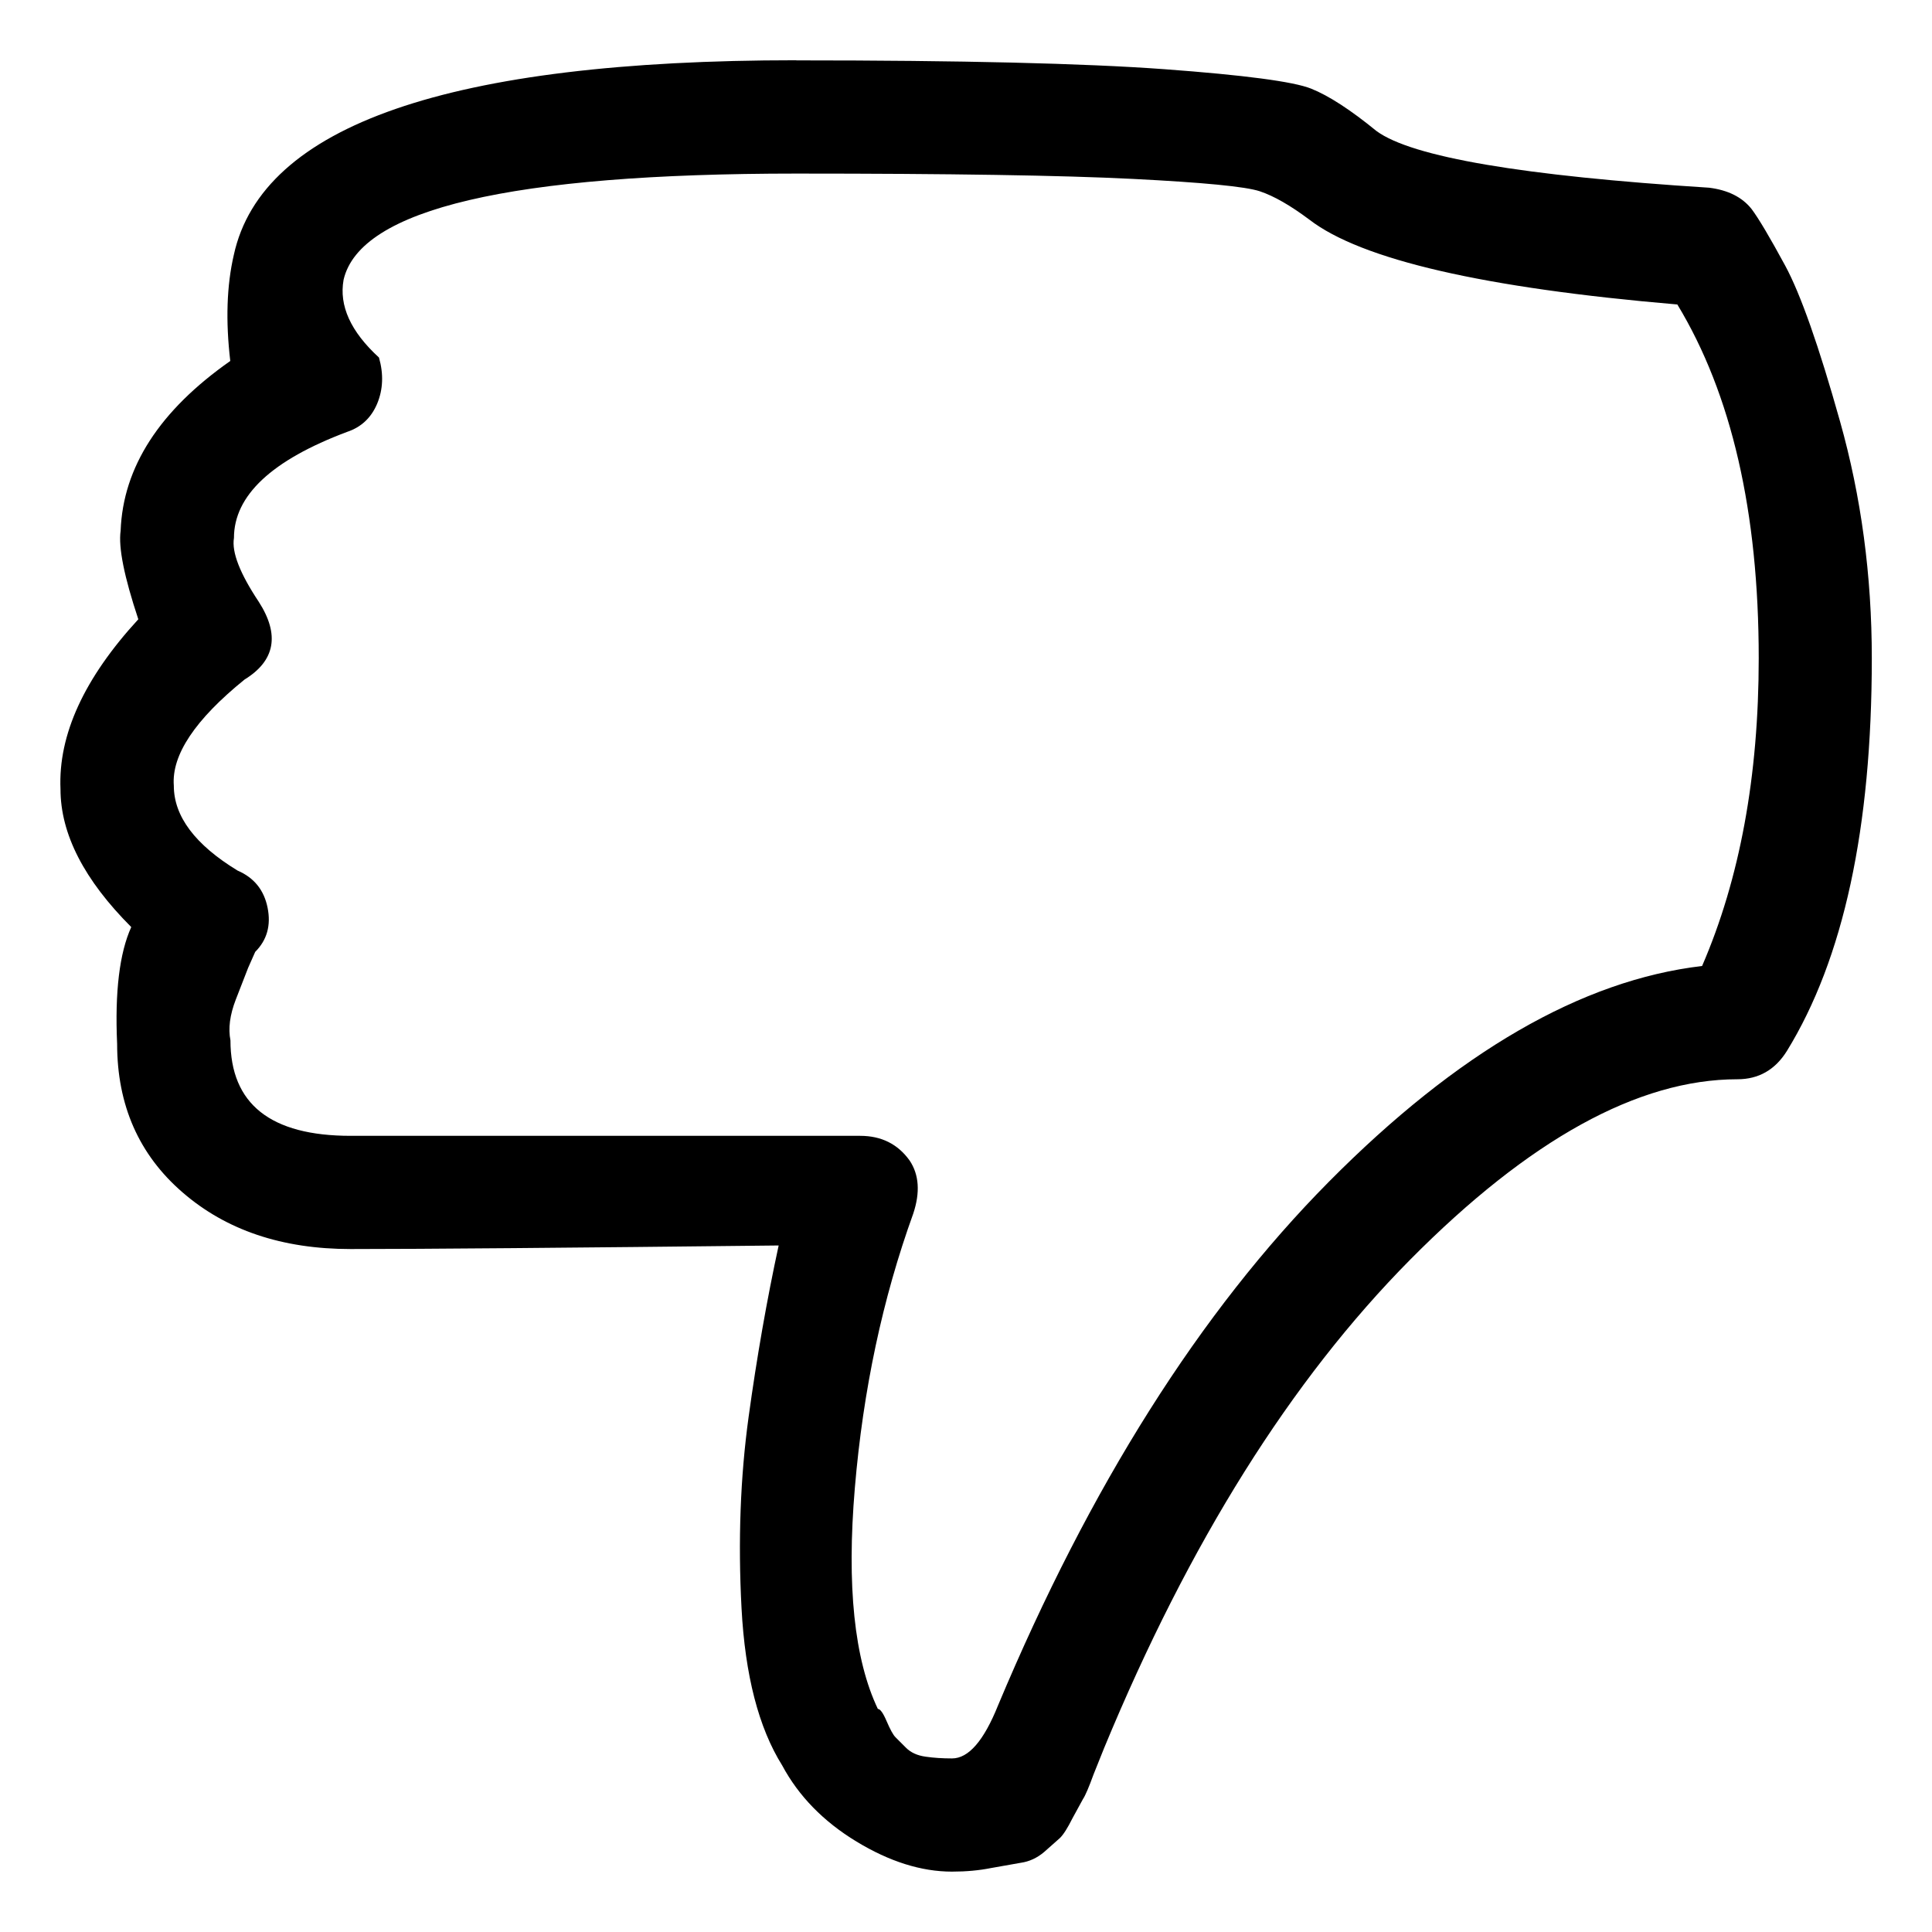 <svg viewBox="0 0 32 32" enable-background="new 0 0 32 32" xmlns="http://www.w3.org/2000/svg"><title>dislike</title><path d="M13.19 1c2.734 0 4.766.049 6.094.146 1.328.098 2.139.205 2.432.322.293.117.654.352 1.084.703.586.43 2.422.742 5.508.938.313.039.547.156.703.352.117.156.303.469.557.938.254.469.557 1.328.908 2.578.352 1.25.527 2.559.527 3.926 0 2.813-.469 4.98-1.406 6.504-.195.313-.469.469-.82.469-1.641 0-3.447.996-5.42 2.988-1.973 1.992-3.662 4.687-5.068 8.086l-.176.439c-.078.215-.137.352-.176.41l-.176.322c-.078.156-.146.264-.205.322l-.264.234c-.117.098-.244.156-.381.176l-.498.088c-.195.039-.41.059-.645.059-.508 0-1.035-.166-1.582-.498-.547-.332-.957-.752-1.23-1.26-.391-.625-.615-1.494-.674-2.607-.059-1.113-.02-2.168.117-3.164s.303-1.943.498-2.842c-3.516.039-5.879.059-7.09.059-1.133 0-2.061-.312-2.783-.938-.723-.625-1.084-1.445-1.084-2.461-.039-.859.039-1.504.234-1.934-.781-.781-1.172-1.543-1.172-2.285-.039-.898.391-1.836 1.289-2.813-.234-.703-.332-1.191-.293-1.465.039-1.055.645-1.992 1.816-2.813-.078-.664-.059-1.25.059-1.758.469-2.148 3.574-3.223 9.316-3.223zm14.59 4.043c-3.203-.273-5.234-.742-6.094-1.406-.313-.234-.586-.391-.82-.469-.234-.078-.937-.146-2.109-.205s-3.027-.088-5.566-.088c-4.727 0-7.227.586-7.5 1.758-.078.43.117.859.586 1.289.078.273.068.527-.029.762-.098.234-.264.391-.498.469-1.25.469-1.875 1.055-1.875 1.758-.039.234.098.586.41 1.055.352.547.273.977-.234 1.289-.82.664-1.211 1.25-1.172 1.758 0 .508.352.977 1.055 1.406.273.117.439.322.498.615s-.01.537-.205.732l-.117.264-.205.527c-.098.254-.127.479-.088.674 0 1.055.664 1.582 1.992 1.582h8.438c.352 0 .625.137.82.41.156.234.176.527.059.879-.508 1.406-.83 2.92-.967 4.541-.137 1.621-.01 2.842.381 3.662.039 0 .088.068.146.205.059.137.107.225.146.264l.176.176c.078.078.186.127.322.146.137.02.283.029.439.029.273 0 .527-.293.762-.879 1.523-3.633 3.35-6.523 5.479-8.672 2.129-2.148 4.189-3.34 6.182-3.574.625-1.445.938-3.145.938-5.098 0-2.422-.449-4.375-1.348-5.859z"/></svg>